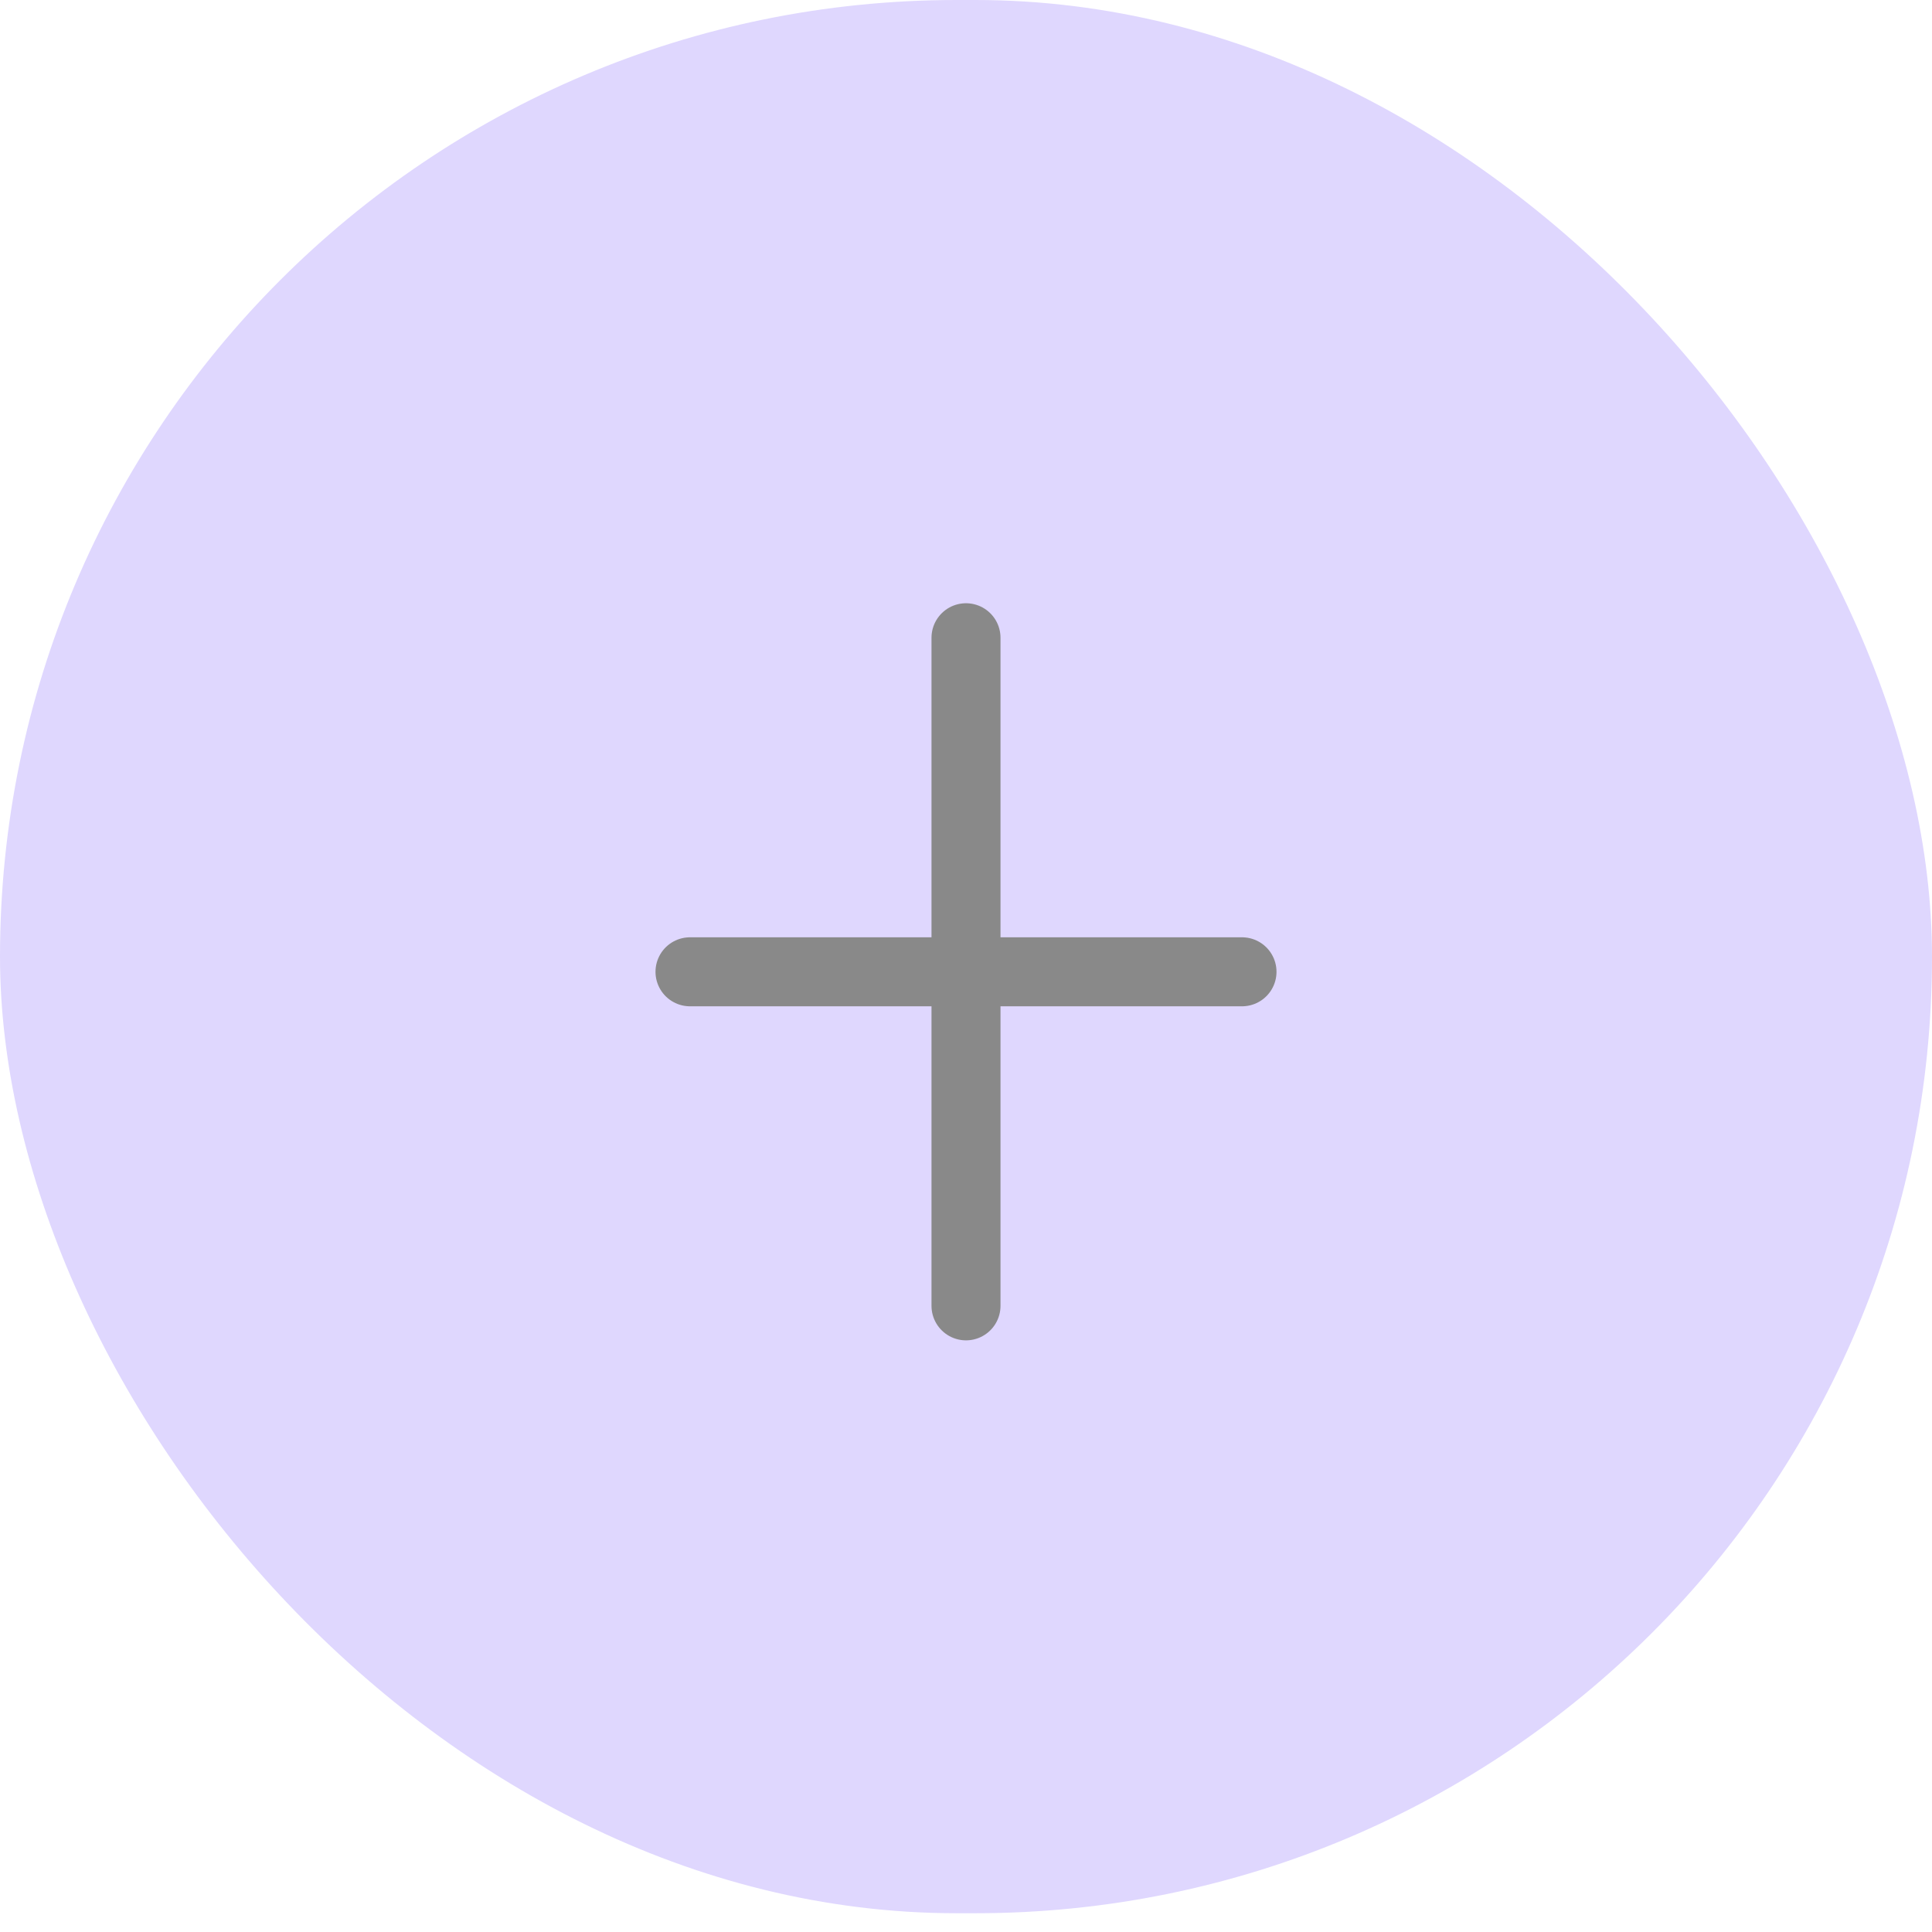 <svg width="42" height="42" viewBox="0 0 42 42" fill="none" xmlns="http://www.w3.org/2000/svg">
<rect width="42" height="41.592" rx="20.796" fill="#DFD7FE"/>
<path d="M15 21.126H27" stroke="#898989" stroke-width="1.5" stroke-linecap="round" stroke-linejoin="round"/>
<path d="M21 28.388V13.864" stroke="#898989" stroke-width="1.5" stroke-linecap="round" stroke-linejoin="round"/>
</svg>
